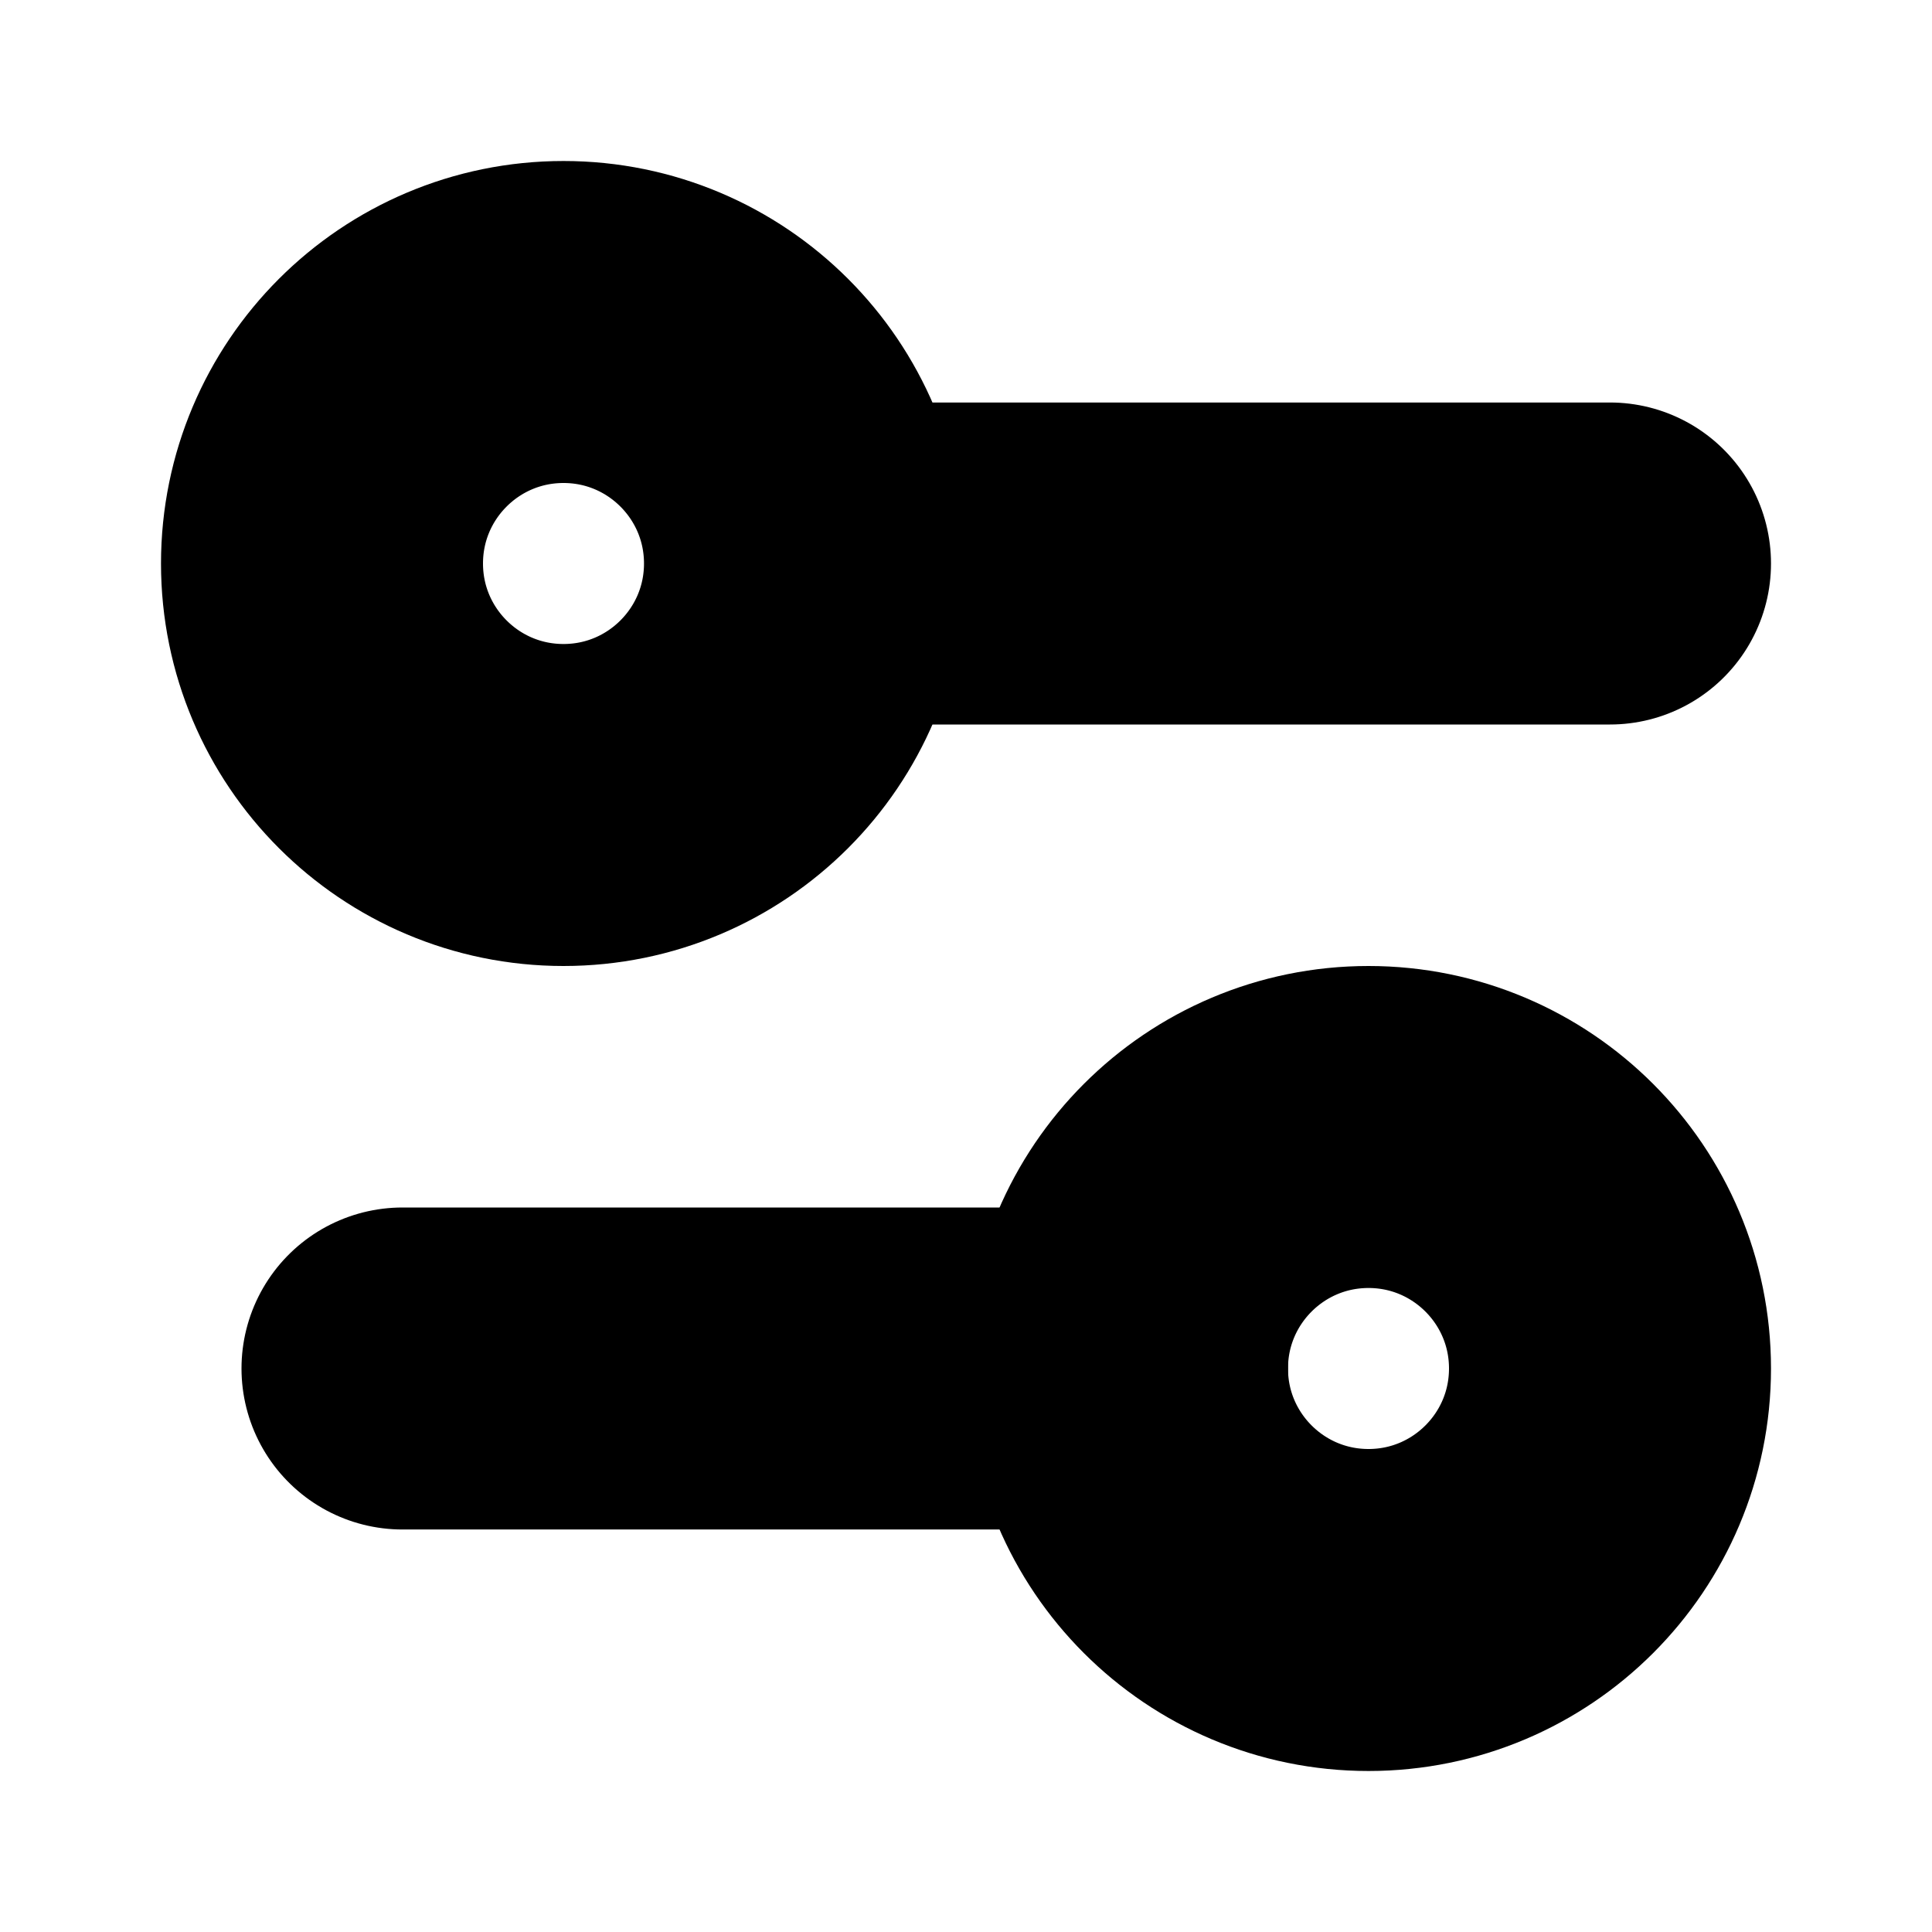 <?xml version="1.0"?>
<svg xmlns="http://www.w3.org/2000/svg" width="24" height="24" viewBox="0 0 24 24" fill="none" stroke="currentColor" stroke-width="4.000" stroke-linecap="round" stroke-linejoin="round">
  <path d="M20 7h-9"/>
  <path d="M14 17H5"/>
  <circle cx="17" cy="17" r="3"/>
  <circle cx="7" cy="7" r="3"/>
</svg>
